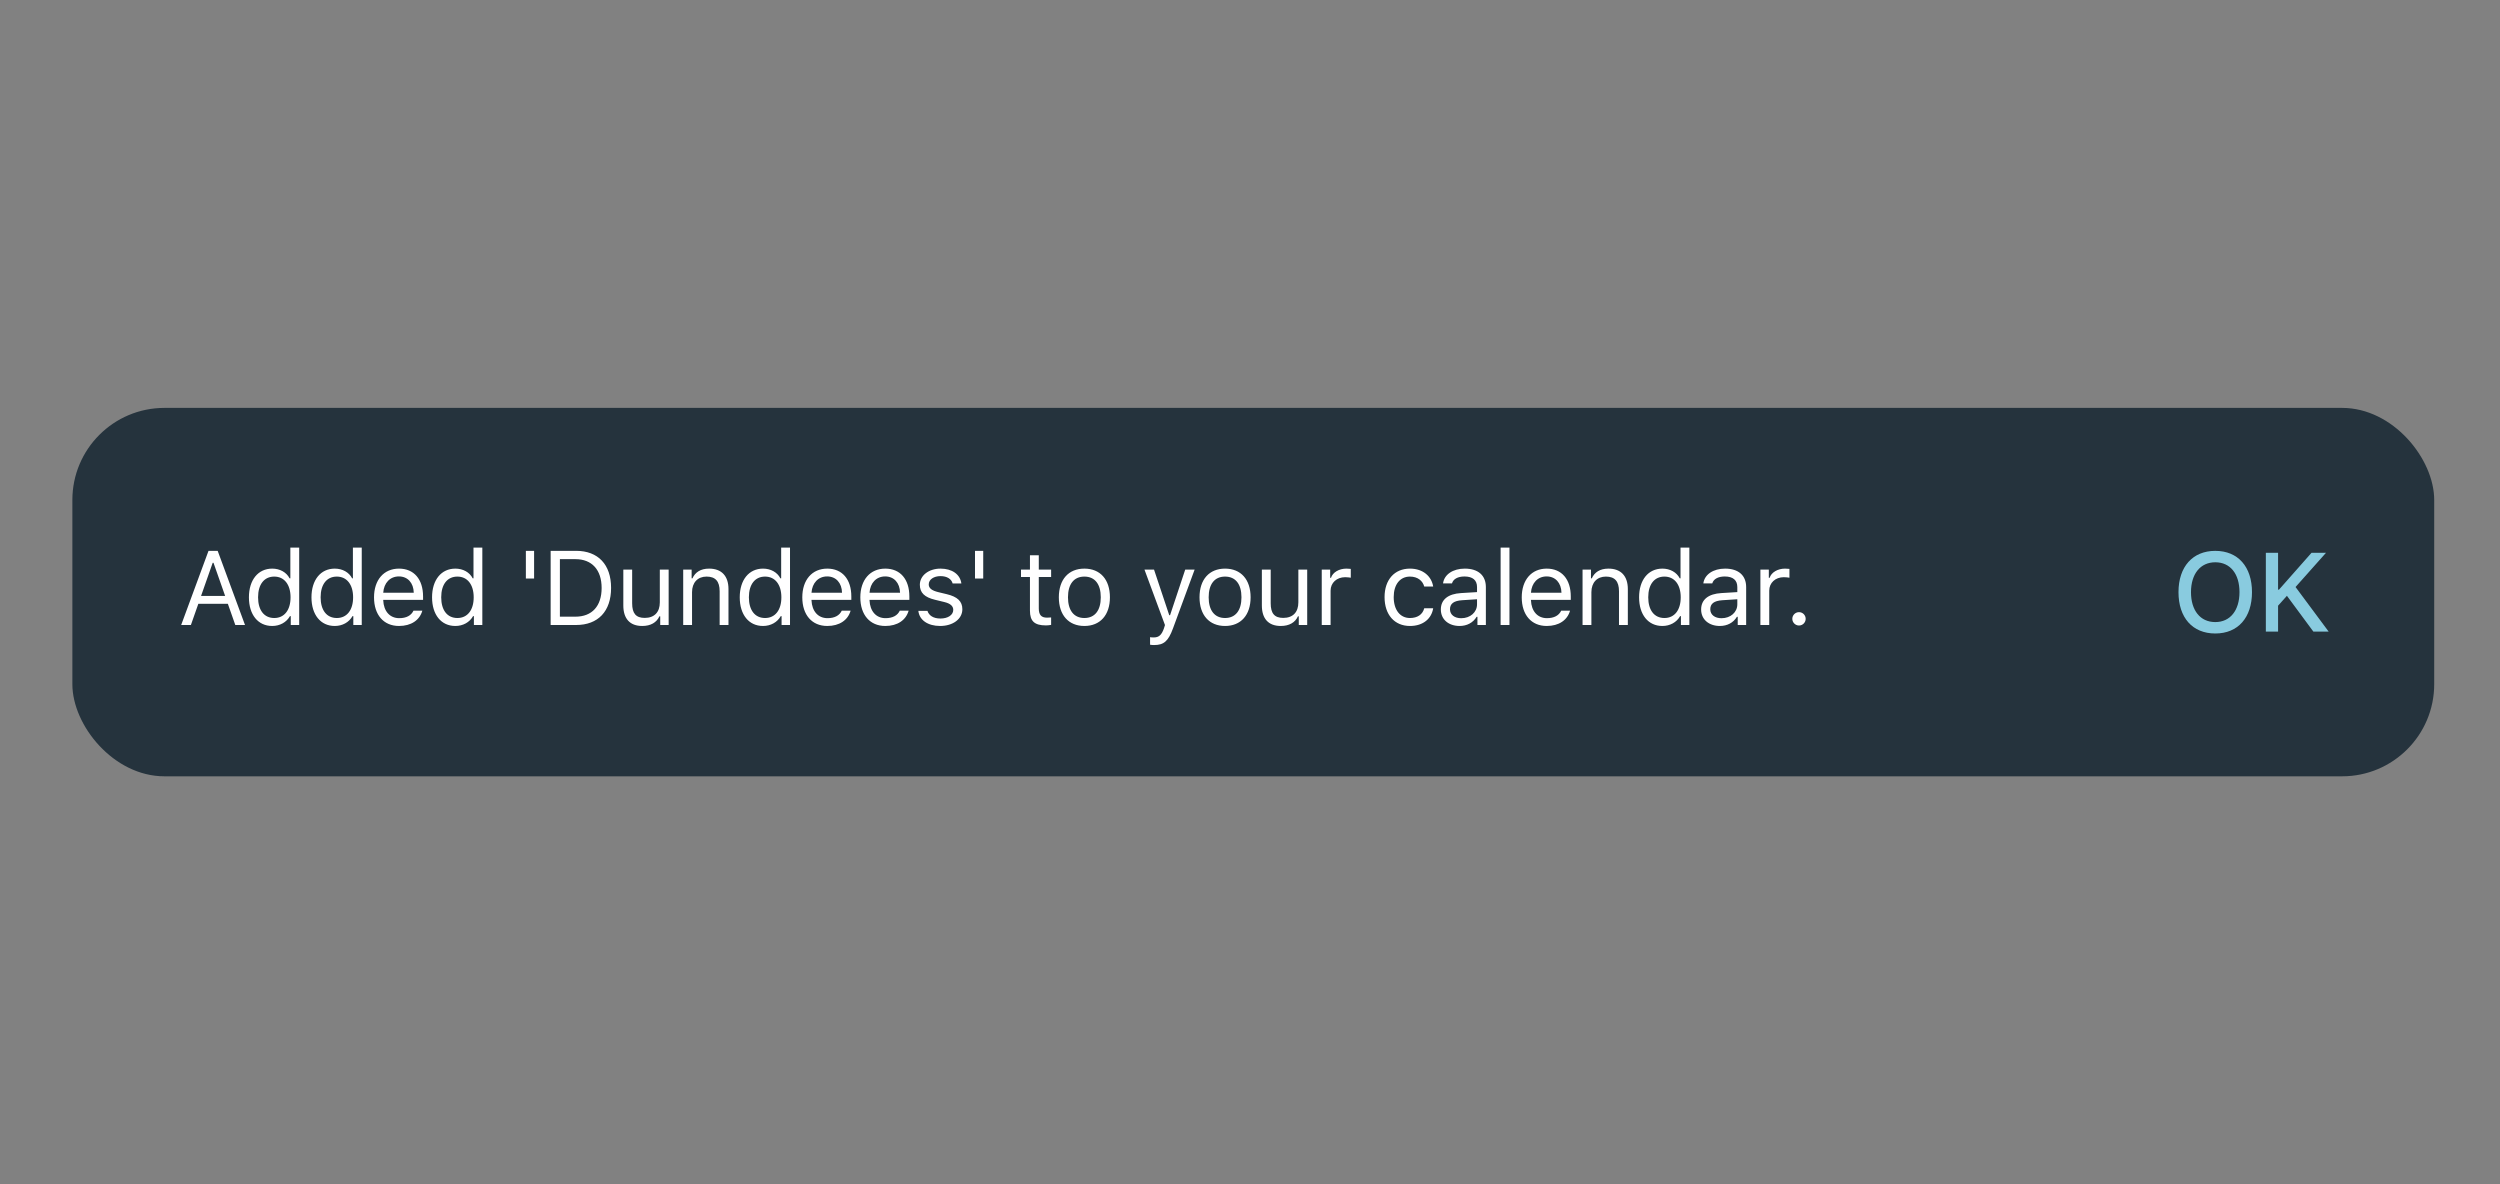 <svg xmlns="http://www.w3.org/2000/svg" width="380" height="180" viewBox="0 0 380 180">
  <rect x="0" y="0" width="380" height="180" fill="#808080" stroke="none"/>
  <g fill="none" fill-rule="evenodd">
    <rect width="380" height="180" fill="#FFF" fill-opacity=".01" fill-rule="nonzero"/>
    <g transform="translate(11 62)">
      <rect width="359" height="56" fill="#25333D" rx="14"/>
      <rect width="66" height="32" x="285" y="12"/>
      <path fill="#89CBDF" d="M325.724,21.731 C329.177,21.731 331.302,24.147 331.302,28.007 C331.302,31.858 329.194,34.291 325.724,34.291 C322.246,34.291 320.13,31.867 320.13,28.007 C320.13,24.139 322.288,21.731 325.724,21.731 Z M325.724,23.466 C323.466,23.466 322.03,25.226 322.03,28.007 C322.03,30.771 323.425,32.556 325.724,32.556 C327.999,32.556 329.402,30.771 329.402,28.007 C329.402,25.226 327.999,23.466 325.724,23.466 Z M335.267,34 L333.408,34 L333.408,22.022 L335.267,22.022 L335.267,27.633 L335.4,27.633 L340.355,22.022 L342.555,22.022 L337.923,27.227 L342.953,34 L340.629,34 L336.612,28.563 L335.267,30.065 L335.267,34 Z"/>
      <path fill="#FFF" d="M24.766,33 L23.633,29.773 L19.148,29.773 L18.016,33 L16.539,33 L20.695,21.727 L22.086,21.727 L26.242,33 L24.766,33 Z M21.328,23.547 L19.562,28.578 L23.219,28.578 L21.453,23.547 L21.328,23.547 Z M30.375,33.148 C28.219,33.148 26.836,31.438 26.836,28.789 C26.836,26.148 28.235,24.43 30.375,24.43 C31.547,24.43 32.539,24.984 33.016,25.906 L33.133,25.906 L33.133,21.234 L34.477,21.234 L34.477,33 L33.196,33 L33.196,31.656 L33.071,31.656 C32.539,32.594 31.539,33.148 30.375,33.148 Z M30.688,25.641 C29.157,25.641 28.227,26.828 28.227,28.789 C28.227,30.758 29.149,31.938 30.688,31.938 C32.219,31.938 33.164,30.734 33.164,28.789 C33.164,26.859 32.211,25.641 30.688,25.641 Z M39.883,33.148 C37.727,33.148 36.344,31.438 36.344,28.789 C36.344,26.148 37.743,24.43 39.883,24.43 C41.055,24.43 42.047,24.984 42.524,25.906 L42.641,25.906 L42.641,21.234 L43.985,21.234 L43.985,33 L42.704,33 L42.704,31.656 L42.579,31.656 C42.047,32.594 41.047,33.148 39.883,33.148 Z M40.196,25.641 C38.665,25.641 37.735,26.828 37.735,28.789 C37.735,30.758 38.657,31.938 40.196,31.938 C41.727,31.938 42.672,30.734 42.672,28.789 C42.672,26.859 41.719,25.641 40.196,25.641 Z M49.634,25.617 C48.29,25.617 47.352,26.602 47.251,28.094 L51.892,28.094 C51.86,26.602 50.97,25.617 49.634,25.617 Z M51.852,30.82 L53.196,30.82 C52.79,32.266 51.493,33.148 49.649,33.148 C47.313,33.148 45.852,31.461 45.852,28.797 C45.852,26.148 47.337,24.43 49.649,24.43 C51.923,24.43 53.306,26.047 53.306,28.664 L53.306,29.18 L47.251,29.18 L47.251,29.242 C47.321,30.906 48.251,31.961 49.681,31.961 C50.767,31.961 51.501,31.562 51.852,30.82 Z M58.212,33.148 C56.056,33.148 54.673,31.438 54.673,28.789 C54.673,26.148 56.072,24.43 58.212,24.43 C59.384,24.43 60.376,24.984 60.853,25.906 L60.97,25.906 L60.97,21.234 L62.314,21.234 L62.314,33 L61.032,33 L61.032,31.656 L60.907,31.656 C60.376,32.594 59.376,33.148 58.212,33.148 Z M58.525,25.641 C56.993,25.641 56.064,26.828 56.064,28.789 C56.064,30.758 56.986,31.938 58.525,31.938 C60.056,31.938 61.001,30.734 61.001,28.789 C61.001,26.859 60.048,25.641 58.525,25.641 Z M70.182,25.938 L68.932,25.938 L68.932,21.727 L70.182,21.727 L70.182,25.938 Z M72.698,21.727 L76.565,21.727 C79.908,21.727 81.885,23.812 81.885,27.359 C81.885,30.914 79.916,33 76.565,33 L72.698,33 L72.698,21.727 Z M74.104,22.992 L74.104,31.734 L76.471,31.734 C78.987,31.734 80.448,30.125 80.448,27.375 C80.448,24.617 78.971,22.992 76.471,22.992 L74.104,22.992 Z M90.635,24.578 L90.635,33 L89.354,33 L89.354,31.68 L89.229,31.68 C88.807,32.617 87.909,33.148 86.62,33.148 C84.729,33.148 83.745,32.023 83.745,30.031 L83.745,24.578 L85.088,24.578 L85.088,29.703 C85.088,31.219 85.651,31.922 86.995,31.922 C88.479,31.922 89.292,31.039 89.292,29.562 L89.292,24.578 L90.635,24.578 Z M92.847,33 L92.847,24.578 L94.128,24.578 L94.128,25.906 L94.253,25.906 C94.675,24.977 95.495,24.43 96.784,24.43 C98.675,24.43 99.729,25.547 99.729,27.547 L99.729,33 L98.386,33 L98.386,27.875 C98.386,26.359 97.745,25.641 96.401,25.641 C95.058,25.641 94.19,26.539 94.19,28.016 L94.19,33 L92.847,33 Z M104.98,33.148 C102.823,33.148 101.441,31.438 101.441,28.789 C101.441,26.148 102.839,24.43 104.98,24.43 C106.152,24.43 107.144,24.984 107.62,25.906 L107.737,25.906 L107.737,21.234 L109.081,21.234 L109.081,33 L107.8,33 L107.8,31.656 L107.675,31.656 C107.144,32.594 106.144,33.148 104.98,33.148 Z M105.292,25.641 C103.761,25.641 102.831,26.828 102.831,28.789 C102.831,30.758 103.753,31.938 105.292,31.938 C106.823,31.938 107.769,30.734 107.769,28.789 C107.769,26.859 106.816,25.641 105.292,25.641 Z M114.73,25.617 C113.386,25.617 112.449,26.602 112.347,28.094 L116.988,28.094 C116.957,26.602 116.066,25.617 114.73,25.617 Z M116.949,30.82 L118.293,30.82 C117.886,32.266 116.589,33.148 114.746,33.148 C112.41,33.148 110.949,31.461 110.949,28.797 C110.949,26.148 112.433,24.43 114.746,24.43 C117.019,24.43 118.402,26.047 118.402,28.664 L118.402,29.18 L112.347,29.18 L112.347,29.242 C112.418,30.906 113.347,31.961 114.777,31.961 C115.863,31.961 116.597,31.562 116.949,30.82 Z M123.551,25.617 C122.207,25.617 121.269,26.602 121.168,28.094 L125.808,28.094 C125.777,26.602 124.887,25.617 123.551,25.617 Z M125.769,30.82 L127.113,30.82 C126.707,32.266 125.41,33.148 123.566,33.148 C121.23,33.148 119.769,31.461 119.769,28.797 C119.769,26.148 121.254,24.43 123.566,24.43 C125.84,24.43 127.222,26.047 127.222,28.664 L127.222,29.18 L121.168,29.18 L121.168,29.242 C121.238,30.906 122.168,31.961 123.597,31.961 C124.683,31.961 125.418,31.562 125.769,30.82 Z M128.817,26.883 C128.817,25.484 130.168,24.43 131.957,24.43 C133.723,24.43 134.949,25.305 135.129,26.688 L133.801,26.688 C133.621,26.016 132.965,25.57 131.949,25.57 C130.949,25.57 130.168,26.078 130.168,26.828 C130.168,27.406 130.637,27.766 131.629,28.008 L132.926,28.32 C134.512,28.703 135.278,29.391 135.278,30.602 C135.278,32.109 133.817,33.148 131.903,33.148 C130.028,33.148 128.738,32.25 128.59,30.852 L129.973,30.852 C130.199,31.562 130.871,32.016 131.949,32.016 C133.082,32.016 133.895,31.477 133.895,30.703 C133.895,30.125 133.457,29.734 132.559,29.516 L131.113,29.164 C129.535,28.781 128.817,28.102 128.817,26.883 Z M138.45,25.938 L137.2,25.938 L137.2,21.727 L138.45,21.727 L138.45,25.938 Z M145.552,22.398 L146.896,22.398 L146.896,24.578 L148.771,24.578 L148.771,25.703 L146.896,25.703 L146.896,30.469 C146.896,31.461 147.271,31.883 148.146,31.883 C148.388,31.883 148.521,31.875 148.771,31.852 L148.771,32.984 C148.505,33.031 148.247,33.062 147.982,33.062 C146.247,33.062 145.552,32.422 145.552,30.812 L145.552,25.703 L144.192,25.703 L144.192,24.578 L145.552,24.578 L145.552,22.398 Z M153.826,33.148 C151.427,33.148 149.943,31.492 149.943,28.789 C149.943,26.078 151.427,24.43 153.826,24.43 C156.224,24.43 157.708,26.078 157.708,28.789 C157.708,31.492 156.224,33.148 153.826,33.148 Z M153.826,31.938 C155.419,31.938 156.318,30.781 156.318,28.789 C156.318,26.789 155.419,25.641 153.826,25.641 C152.232,25.641 151.333,26.789 151.333,28.789 C151.333,30.781 152.232,31.938 153.826,31.938 Z M164.412,36.047 C164.232,36.047 163.998,36.031 163.811,36 L163.811,34.852 C163.975,34.883 164.186,34.891 164.373,34.891 C165.147,34.891 165.568,34.523 165.92,33.508 L166.076,33.008 L162.959,24.578 L164.412,24.578 L166.725,31.508 L166.85,31.508 L169.154,24.578 L170.584,24.578 L167.295,33.516 C166.576,35.469 165.904,36.047 164.412,36.047 Z M175.209,33.148 C172.811,33.148 171.327,31.492 171.327,28.789 C171.327,26.078 172.811,24.43 175.209,24.43 C177.608,24.43 179.092,26.078 179.092,28.789 C179.092,31.492 177.608,33.148 175.209,33.148 Z M175.209,31.938 C176.803,31.938 177.702,30.781 177.702,28.789 C177.702,26.789 176.803,25.641 175.209,25.641 C173.616,25.641 172.717,26.789 172.717,28.789 C172.717,30.781 173.616,31.938 175.209,31.938 Z M187.694,24.578 L187.694,33 L186.413,33 L186.413,31.68 L186.288,31.68 C185.866,32.617 184.968,33.148 183.678,33.148 C181.788,33.148 180.803,32.023 180.803,30.031 L180.803,24.578 L182.147,24.578 L182.147,29.703 C182.147,31.219 182.71,31.922 184.053,31.922 C185.538,31.922 186.35,31.039 186.35,29.562 L186.35,24.578 L187.694,24.578 Z M189.905,33 L189.905,24.578 L191.187,24.578 L191.187,25.828 L191.312,25.828 C191.562,25.008 192.53,24.43 193.648,24.43 C193.866,24.43 194.148,24.445 194.319,24.469 L194.319,25.812 C194.21,25.781 193.726,25.734 193.46,25.734 C192.179,25.734 191.249,26.594 191.249,27.781 L191.249,33 L189.905,33 Z M206.843,27.156 L205.484,27.156 C205.265,26.32 204.523,25.641 203.312,25.641 C201.797,25.641 200.843,26.852 200.843,28.758 C200.843,30.703 201.812,31.938 203.312,31.938 C204.445,31.938 205.234,31.414 205.484,30.461 L206.843,30.461 C206.601,32.008 205.343,33.148 203.32,33.148 C200.961,33.148 199.453,31.438 199.453,28.758 C199.453,26.133 200.953,24.43 203.312,24.43 C205.359,24.43 206.609,25.656 206.843,27.156 Z M211.102,31.969 C212.484,31.969 213.508,31.062 213.508,29.859 L213.508,29.086 L211.242,29.234 C209.961,29.32 209.398,29.766 209.398,30.609 C209.398,31.469 210.125,31.969 211.102,31.969 Z M210.852,33.148 C209.219,33.148 208.008,32.18 208.008,30.641 C208.008,29.133 209.117,28.266 211.078,28.148 L213.508,28 L213.508,27.234 C213.508,26.195 212.859,25.625 211.602,25.625 C210.594,25.625 209.891,26.008 209.703,26.672 L208.344,26.672 C208.523,25.32 209.852,24.43 211.648,24.43 C213.703,24.43 214.852,25.484 214.852,27.234 L214.852,33 L213.57,33 L213.57,31.758 L213.445,31.758 C212.898,32.656 211.977,33.148 210.852,33.148 Z M217.094,33 L217.094,21.234 L218.438,21.234 L218.438,33 L217.094,33 Z M224.087,25.617 C222.743,25.617 221.805,26.602 221.704,28.094 L226.344,28.094 C226.313,26.602 225.423,25.617 224.087,25.617 Z M226.305,30.82 L227.649,30.82 C227.243,32.266 225.946,33.148 224.102,33.148 C221.766,33.148 220.305,31.461 220.305,28.797 C220.305,26.148 221.79,24.43 224.102,24.43 C226.376,24.43 227.758,26.047 227.758,28.664 L227.758,29.18 L221.704,29.18 L221.704,29.242 C221.774,30.906 222.704,31.961 224.133,31.961 C225.219,31.961 225.954,31.562 226.305,30.82 Z M229.548,33 L229.548,24.578 L230.829,24.578 L230.829,25.906 L230.954,25.906 C231.376,24.977 232.196,24.43 233.485,24.43 C235.376,24.43 236.431,25.547 236.431,27.547 L236.431,33 L235.087,33 L235.087,27.875 C235.087,26.359 234.446,25.641 233.102,25.641 C231.759,25.641 230.892,26.539 230.892,28.016 L230.892,33 L229.548,33 Z M241.681,33.148 C239.525,33.148 238.142,31.438 238.142,28.789 C238.142,26.148 239.54,24.43 241.681,24.43 C242.853,24.43 243.845,24.984 244.322,25.906 L244.439,25.906 L244.439,21.234 L245.782,21.234 L245.782,33 L244.501,33 L244.501,31.656 L244.376,31.656 C243.845,32.594 242.845,33.148 241.681,33.148 Z M241.993,25.641 C240.462,25.641 239.532,26.828 239.532,28.789 C239.532,30.758 240.454,31.938 241.993,31.938 C243.525,31.938 244.47,30.734 244.47,28.789 C244.47,26.859 243.517,25.641 241.993,25.641 Z M250.666,31.969 C252.048,31.969 253.072,31.062 253.072,29.859 L253.072,29.086 L250.806,29.234 C249.525,29.32 248.963,29.766 248.963,30.609 C248.963,31.469 249.689,31.969 250.666,31.969 Z M250.416,33.148 C248.783,33.148 247.572,32.18 247.572,30.641 C247.572,29.133 248.681,28.266 250.642,28.148 L253.072,28 L253.072,27.234 C253.072,26.195 252.423,25.625 251.166,25.625 C250.158,25.625 249.455,26.008 249.267,26.672 L247.908,26.672 C248.088,25.32 249.416,24.43 251.213,24.43 C253.267,24.43 254.416,25.484 254.416,27.234 L254.416,33 L253.134,33 L253.134,31.758 L253.009,31.758 C252.463,32.656 251.541,33.148 250.416,33.148 Z M256.58,33 L256.58,24.578 L257.861,24.578 L257.861,25.828 L257.986,25.828 C258.236,25.008 259.205,24.43 260.322,24.43 C260.541,24.43 260.822,24.445 260.994,24.469 L260.994,25.812 C260.885,25.781 260.4,25.734 260.135,25.734 C258.853,25.734 257.924,26.594 257.924,27.781 L257.924,33 L256.58,33 Z M262.447,33.078 C261.893,33.078 261.432,32.617 261.432,32.062 C261.432,31.5 261.893,31.047 262.447,31.047 C263.01,31.047 263.463,31.5 263.463,32.062 C263.463,32.617 263.01,33.078 262.447,33.078 Z"/>
    </g>
  </g>
</svg>
